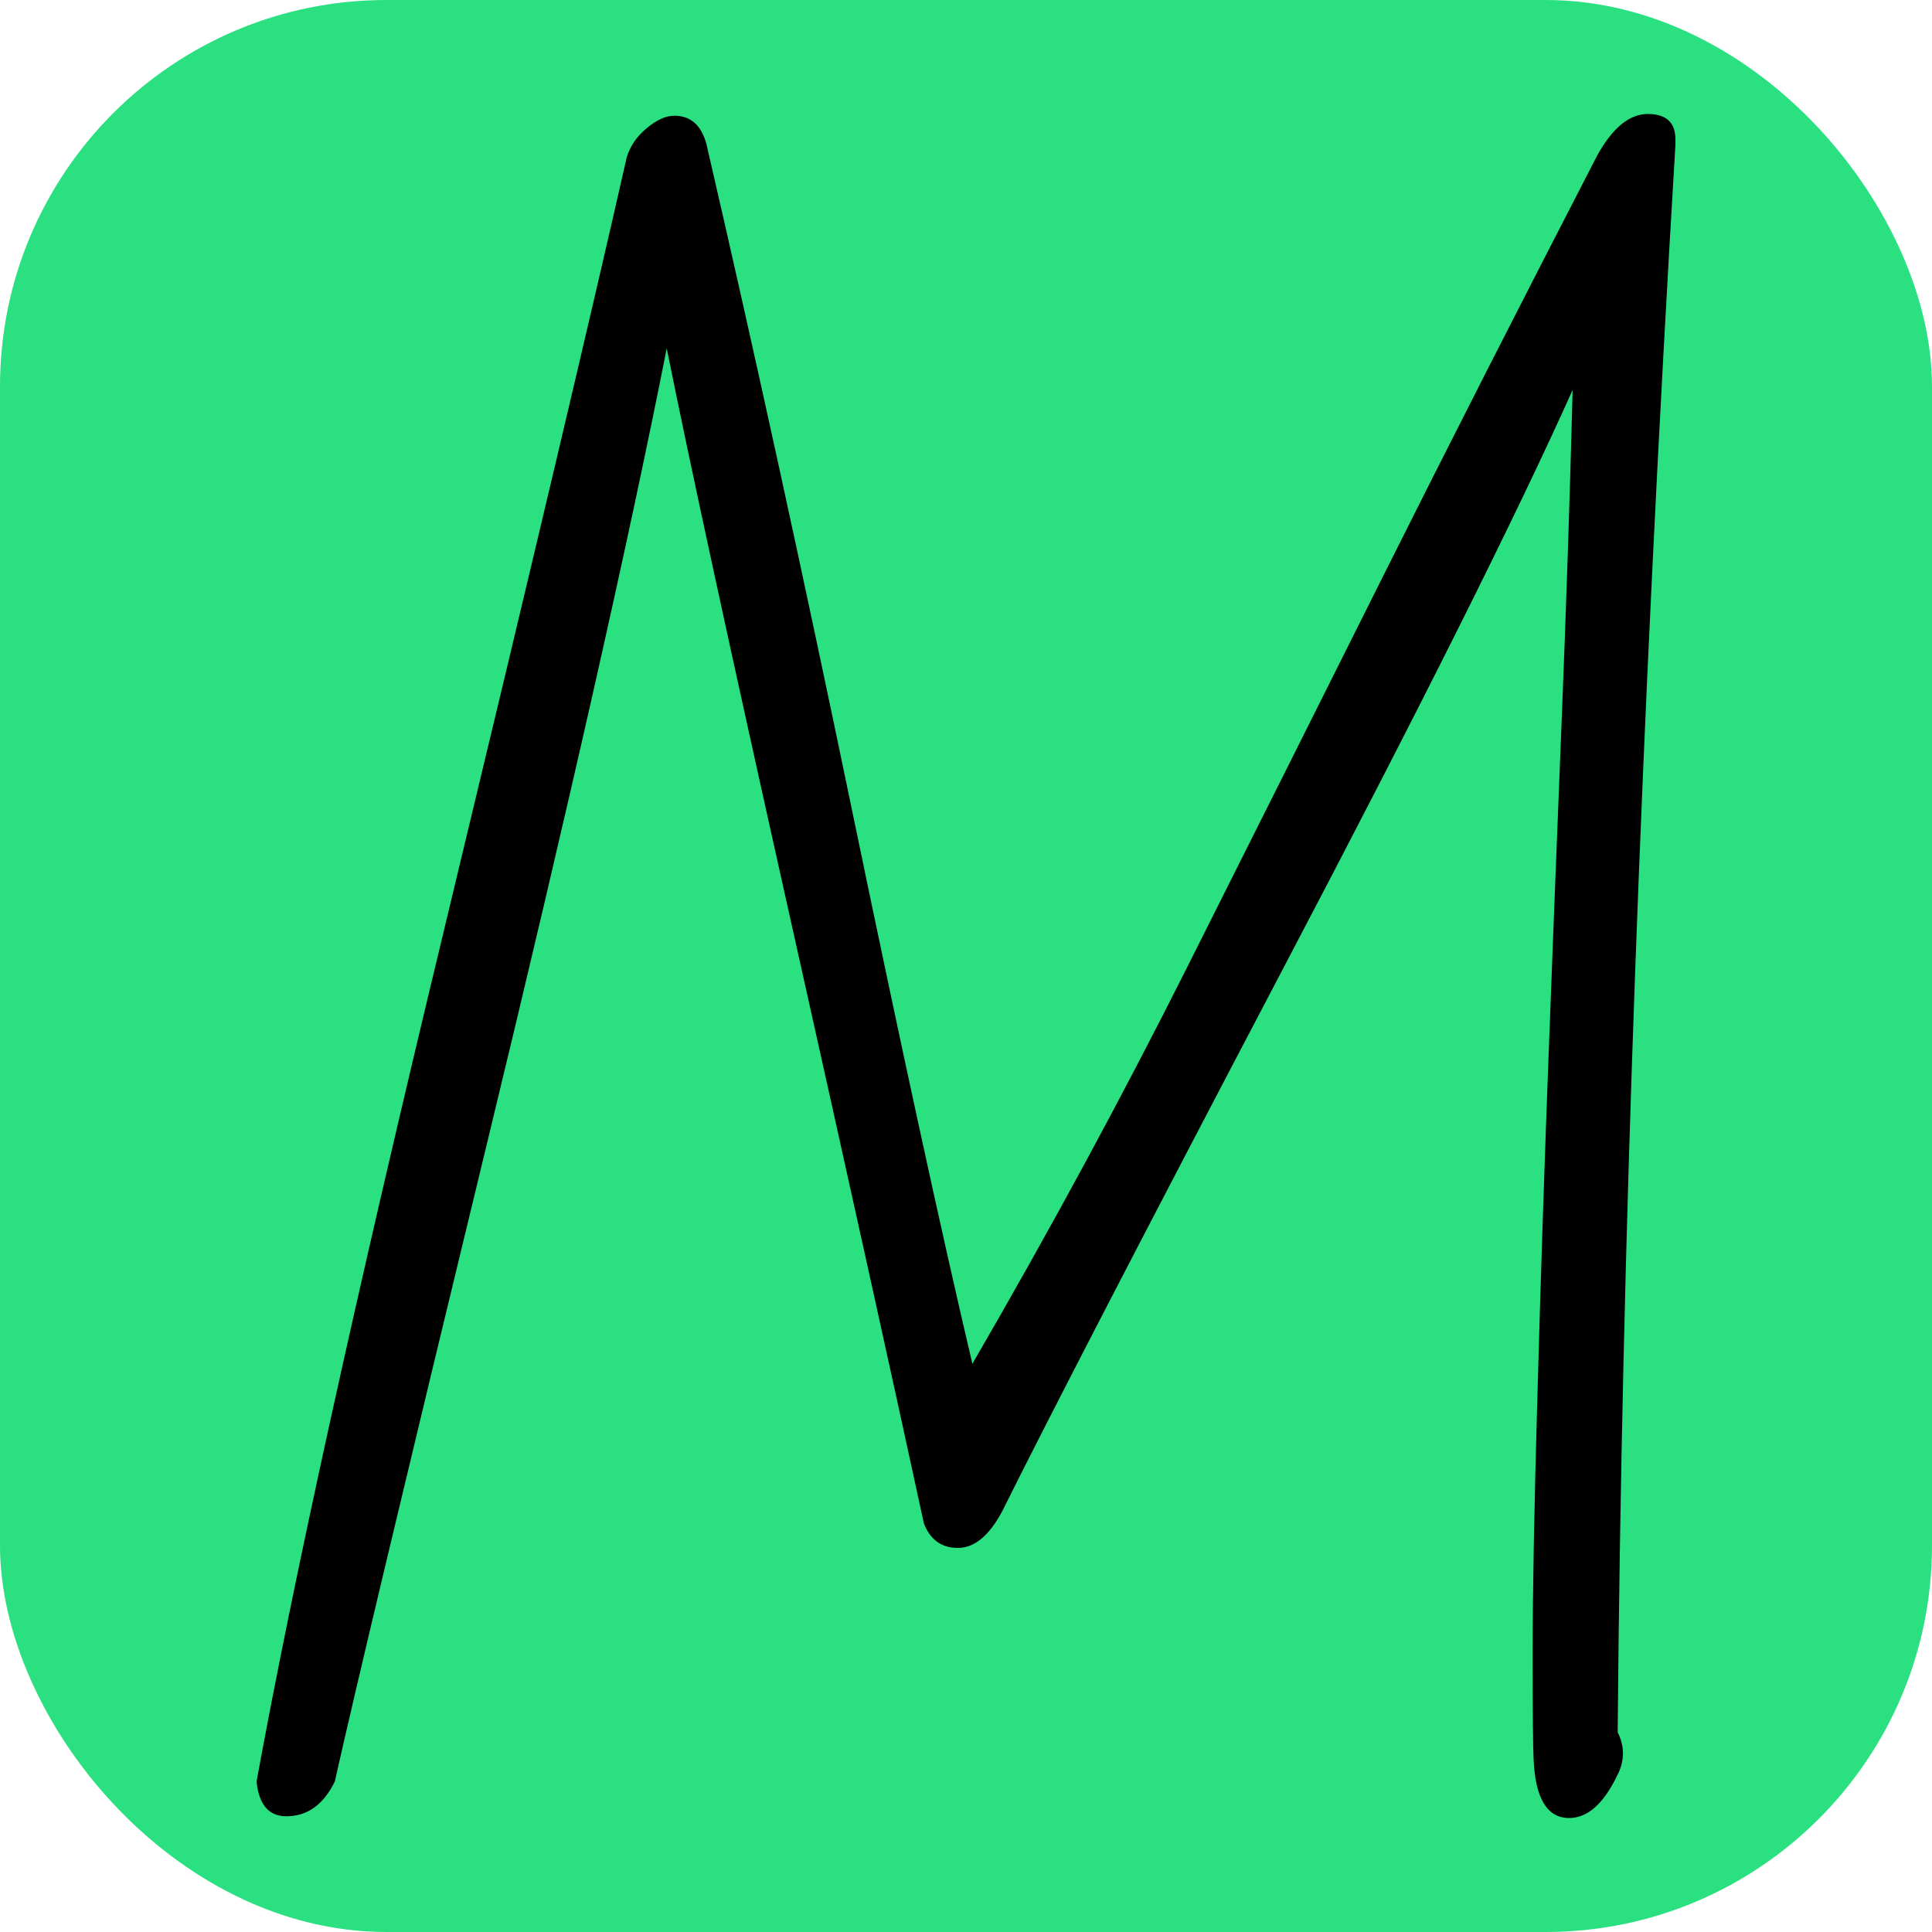 <svg xmlns="http://www.w3.org/2000/svg" width="256" height="256" viewBox="0 0 100 100"><rect width="100" height="100" rx="20" fill="#2be080"></rect><path fill="#000000" d="M82.67 8.05L82.67 8.05Q83.86 5.90 85.29 5.90Q86.72 5.90 86.72 7.22L86.72 7.22Q86.72 7.35 86.72 7.48L86.72 7.48Q84.04 52.18 83.73 89.66L83.73 89.66Q84.30 90.80 83.68 91.95L83.68 91.95Q82.63 94.10 81.22 94.10L81.22 94.10Q79.51 94.10 79.38 91.07L79.38 91.07Q79.33 90.19 79.33 85.49Q79.33 80.78 79.58 72.13Q79.82 63.47 80.15 54.75Q80.48 46.02 80.83 37.34Q81.18 28.66 81.40 20.18L81.40 20.18Q77.05 29.90 66.30 50.35Q55.56 70.81 51.87 78.23L51.87 78.23Q50.86 80.12 49.58 80.12Q48.31 80.12 47.82 78.85L47.82 78.85Q45.54 68.30 40.88 47.43Q36.22 26.56 34.51 18.03L34.51 18.03Q31.56 32.97 25.19 59.25Q18.82 85.53 17.33 92.21L17.33 92.21Q16.45 94.01 14.82 94.01L14.82 94.01Q13.46 94.01 13.28 92.21L13.28 92.21Q16.14 76.52 23.00 48.07Q29.85 19.61 32.44 8.14L32.44 8.14Q32.71 7.26 33.48 6.63Q34.25 5.99 34.90 5.99L34.90 5.99Q36.18 5.99 36.57 7.48L36.57 7.48Q40.31 23.65 44.11 41.98Q47.91 60.31 50.33 70.59L50.33 70.59Q56.35 60.22 61.49 49.98Q66.63 39.74 71.62 29.76Q76.61 19.79 82.67 8.05Z"></path></svg>
